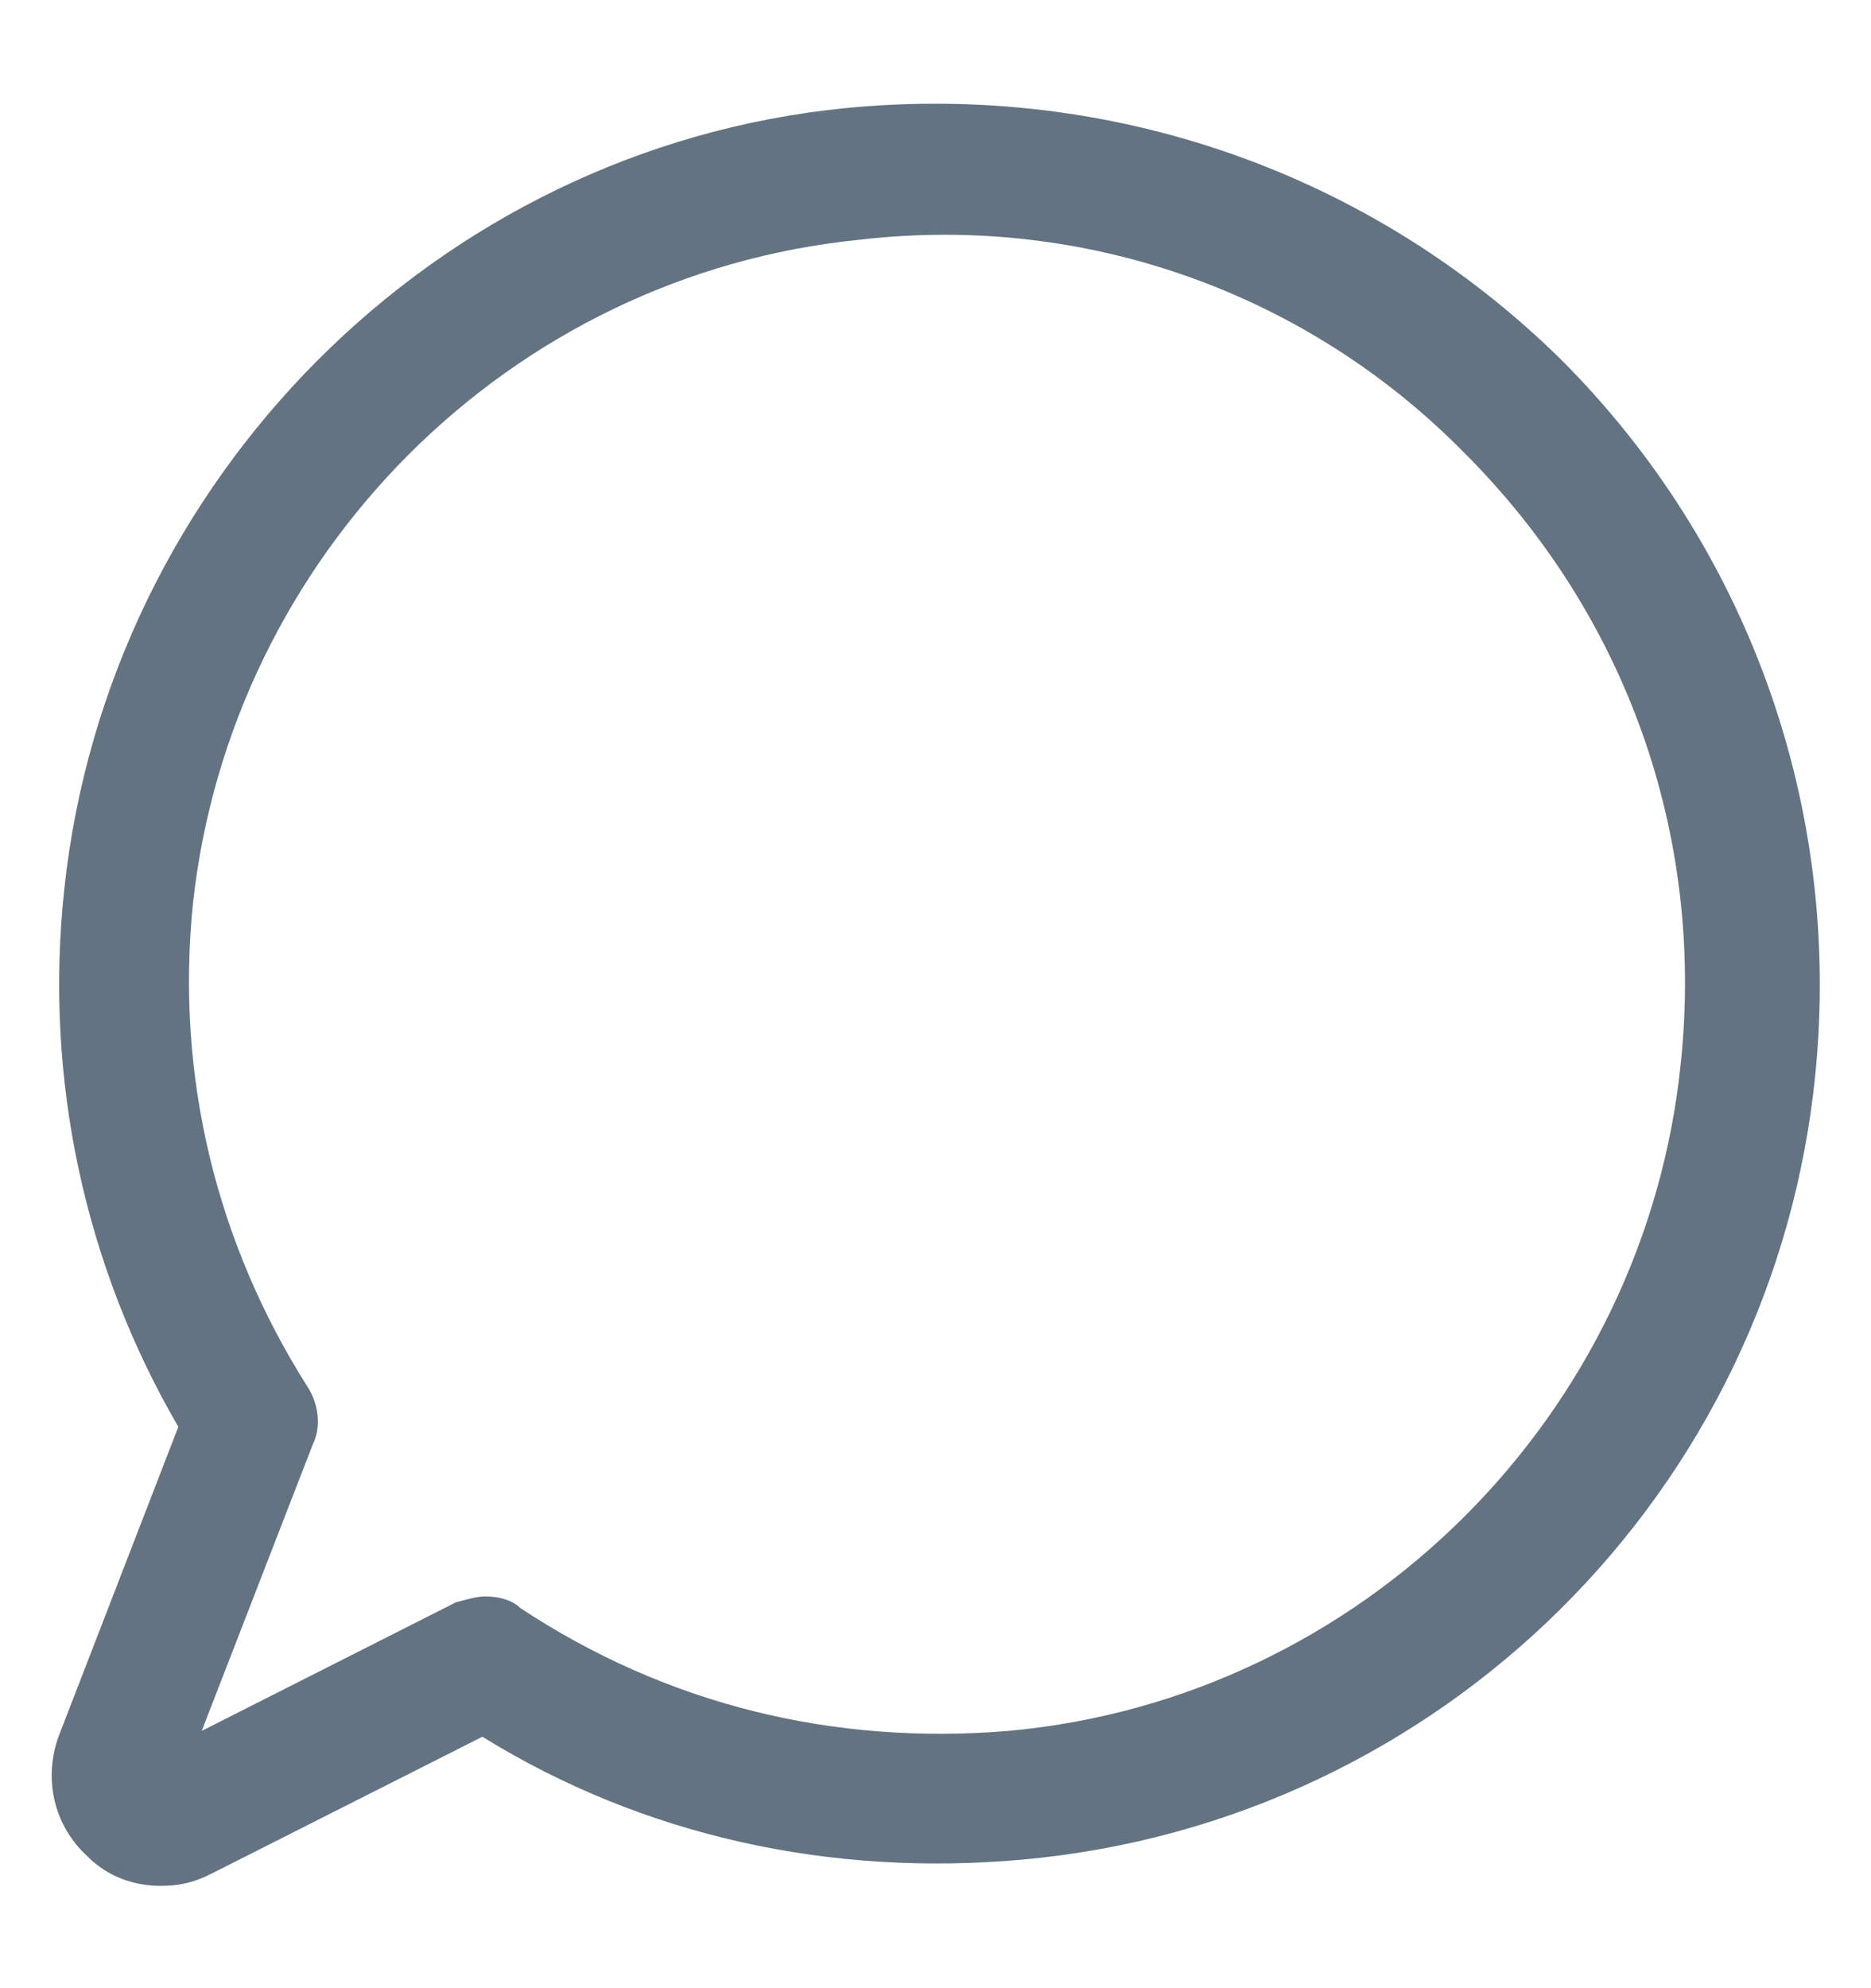 <svg width="16" height="17" viewBox="0 0 16 17" fill="none" xmlns="http://www.w3.org/2000/svg">
<g clip-path="url(#clip0_109_298)">
<path d="M1.375 16.125C1.15 16.125 0.925 16.05 0.75 15.875C0.45 15.6 0.375 15.2 0.5 14.85L1.525 12.2C0.725 10.825 0.375 9.225 0.55 7.6C0.925 4.1 3.725 1.275 7.225 0.925C9.5 0.7 11.725 1.475 13.35 3.075C14.95 4.675 15.75 6.9 15.525 9.175C15.175 12.75 12.325 15.575 8.75 15.9C7.1 16.05 5.5 15.7 4.125 14.85L1.8 16.025C1.65 16.1 1.525 16.125 1.375 16.125ZM4.15 13.65C4.25 13.65 4.375 13.675 4.45 13.75C5.7 14.575 7.125 14.925 8.625 14.8C11.65 14.525 14.075 12.1 14.375 9.075C14.575 7.125 13.9 5.25 12.525 3.875C11.175 2.5 9.275 1.825 7.35 2.05C4.35 2.35 1.975 4.75 1.65 7.725C1.5 9.2 1.85 10.625 2.625 11.85C2.725 12 2.75 12.2 2.675 12.35L1.725 14.8L3.9 13.7C4 13.675 4.075 13.65 4.15 13.65Z" fill="#637381"/>
</g>
<defs>
<clipPath id="clip0_109_298">
<rect width="16" height="16" fill="white" transform="translate(0 0.5)"/>
</clipPath>
</defs>
</svg>
